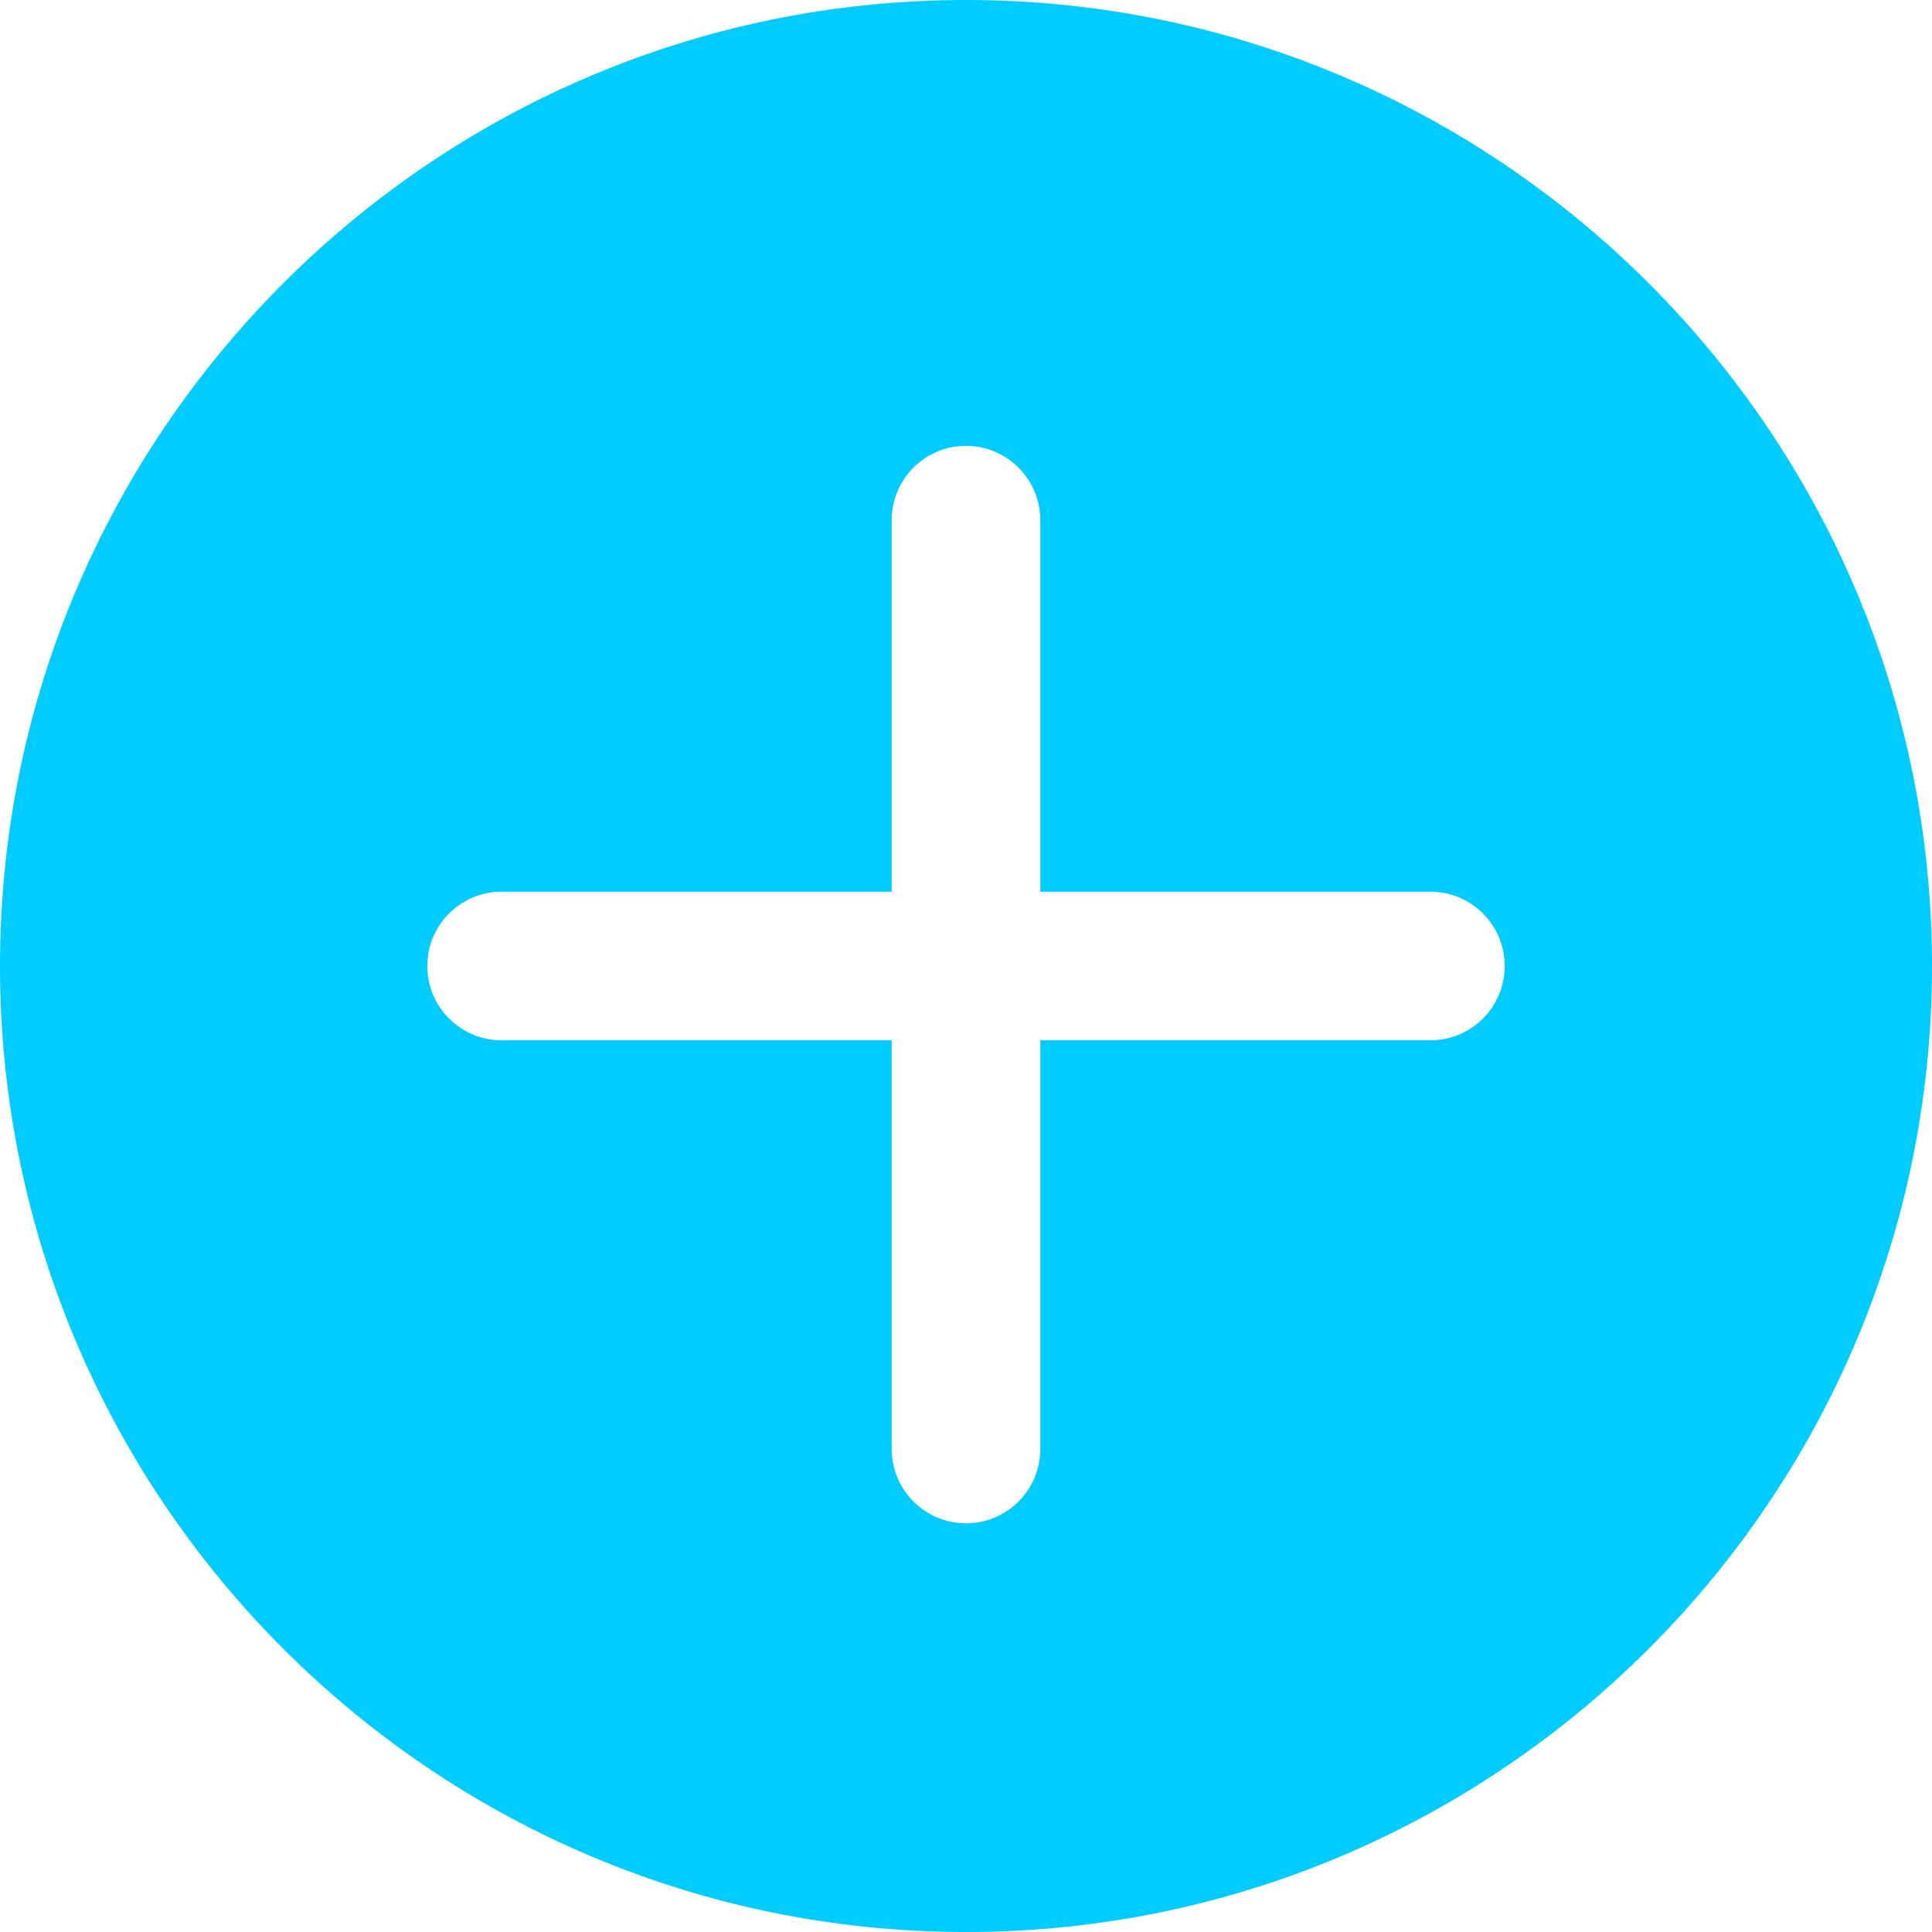 <?xml version="1.0"?>
<svg xmlns="http://www.w3.org/2000/svg" xmlns:xlink="http://www.w3.org/1999/xlink" version="1.1" id="Capa_1" x="0px" y="0px" viewBox="0 0 52 52" style="enable-background:new 0 0 52 52;" xml:space="preserve" width="512px" height="512px" class=""><g><path d="M26,0C11.664,0,0,11.663,0,26s11.664,26,26,26s26-11.663,26-26S40.336,0,26,0z M38.5,28H28v11c0,1.104-0.896,2-2,2  s-2-0.896-2-2V28H13.5c-1.104,0-2-0.896-2-2s0.896-2,2-2H24V14c0-1.104,0.896-2,2-2s2,0.896,2,2v10h10.5c1.104,0,2,0.896,2,2  S39.604,28,38.5,28z" data-original="#000000" class="active-path" data-old_color="#000000fill:#000000fill:#000000fill:#000000fill:#000000fill:#000000fill:#000000fill:#000000fill:#000000fill:#000000fill:#000000fill:#000000fill:#000000fill:##00ccffill:##00CCFfill:#000000fill:#000000fill:#000000fill:#000000fill:#000000fill:#000000fill:#000000fill:#000000fill:#000000fill:#000000fill:#000000fill:#000000fill:#000000fill:#000000fill:#000000fill:#000000fill:#000000fill:#000000fill:#000000fill:#000000fill:#000000fill:#000000fill:#000000fill:#000000fill:#000000fill:#000000fill:#000000fill:#000000fill:#000000fill:#000000fill:#000000fill:#000000fill:#000000fill:#000000fill:#000000fill:#000000fill:#000000fill:#000000fill:#000000fill:#000000fill:#000000fill:#000000fill:#00ccfffill:#00CCFFfill:#000000fill:#000000fill:#000000fill:#000000fill:#000000fill:#000000fill:#000000fill:#000000fill:#000000fill:#000000fill:#000000fill:#000000fill:#000000fill:#000000fill:#000000fill:#000000fill:#000000fill:#000000fill:#000000fill:#000000fill:#000000fill:#000000fill:#000000fill:#000000fill:#000000fill:#000000fill:#000000fill:#000000fill:#000000fill:#000000fill:#000000fill:#000000fill:#000000fill:#000000fill:#000000fill:#000000fill:#000000fill:#000000fill:#000000fill:#000000fill:#000000fill:#000000fill:#000000fill:#000000fill:#000000fill:#000000fill:#000000fill:#000000fill:#000000fill:#000000fill:#000000fill:#000000fill:#000000fill:#000000fill:#000000fill:#000000fill:#000000fill:#000000fill:#000000fill:#000000fill:#000000fill:#000000fill:#000000fill:#000000fill:#000000fill:#000000fill:#000000fill:#000000fill:#000000fill:#000000fill:#000000fill:#000000fill:#000000fill:#000000fill:#000000fill:#000000fill:#000000" fill="#00ccff"/></g> </svg>
